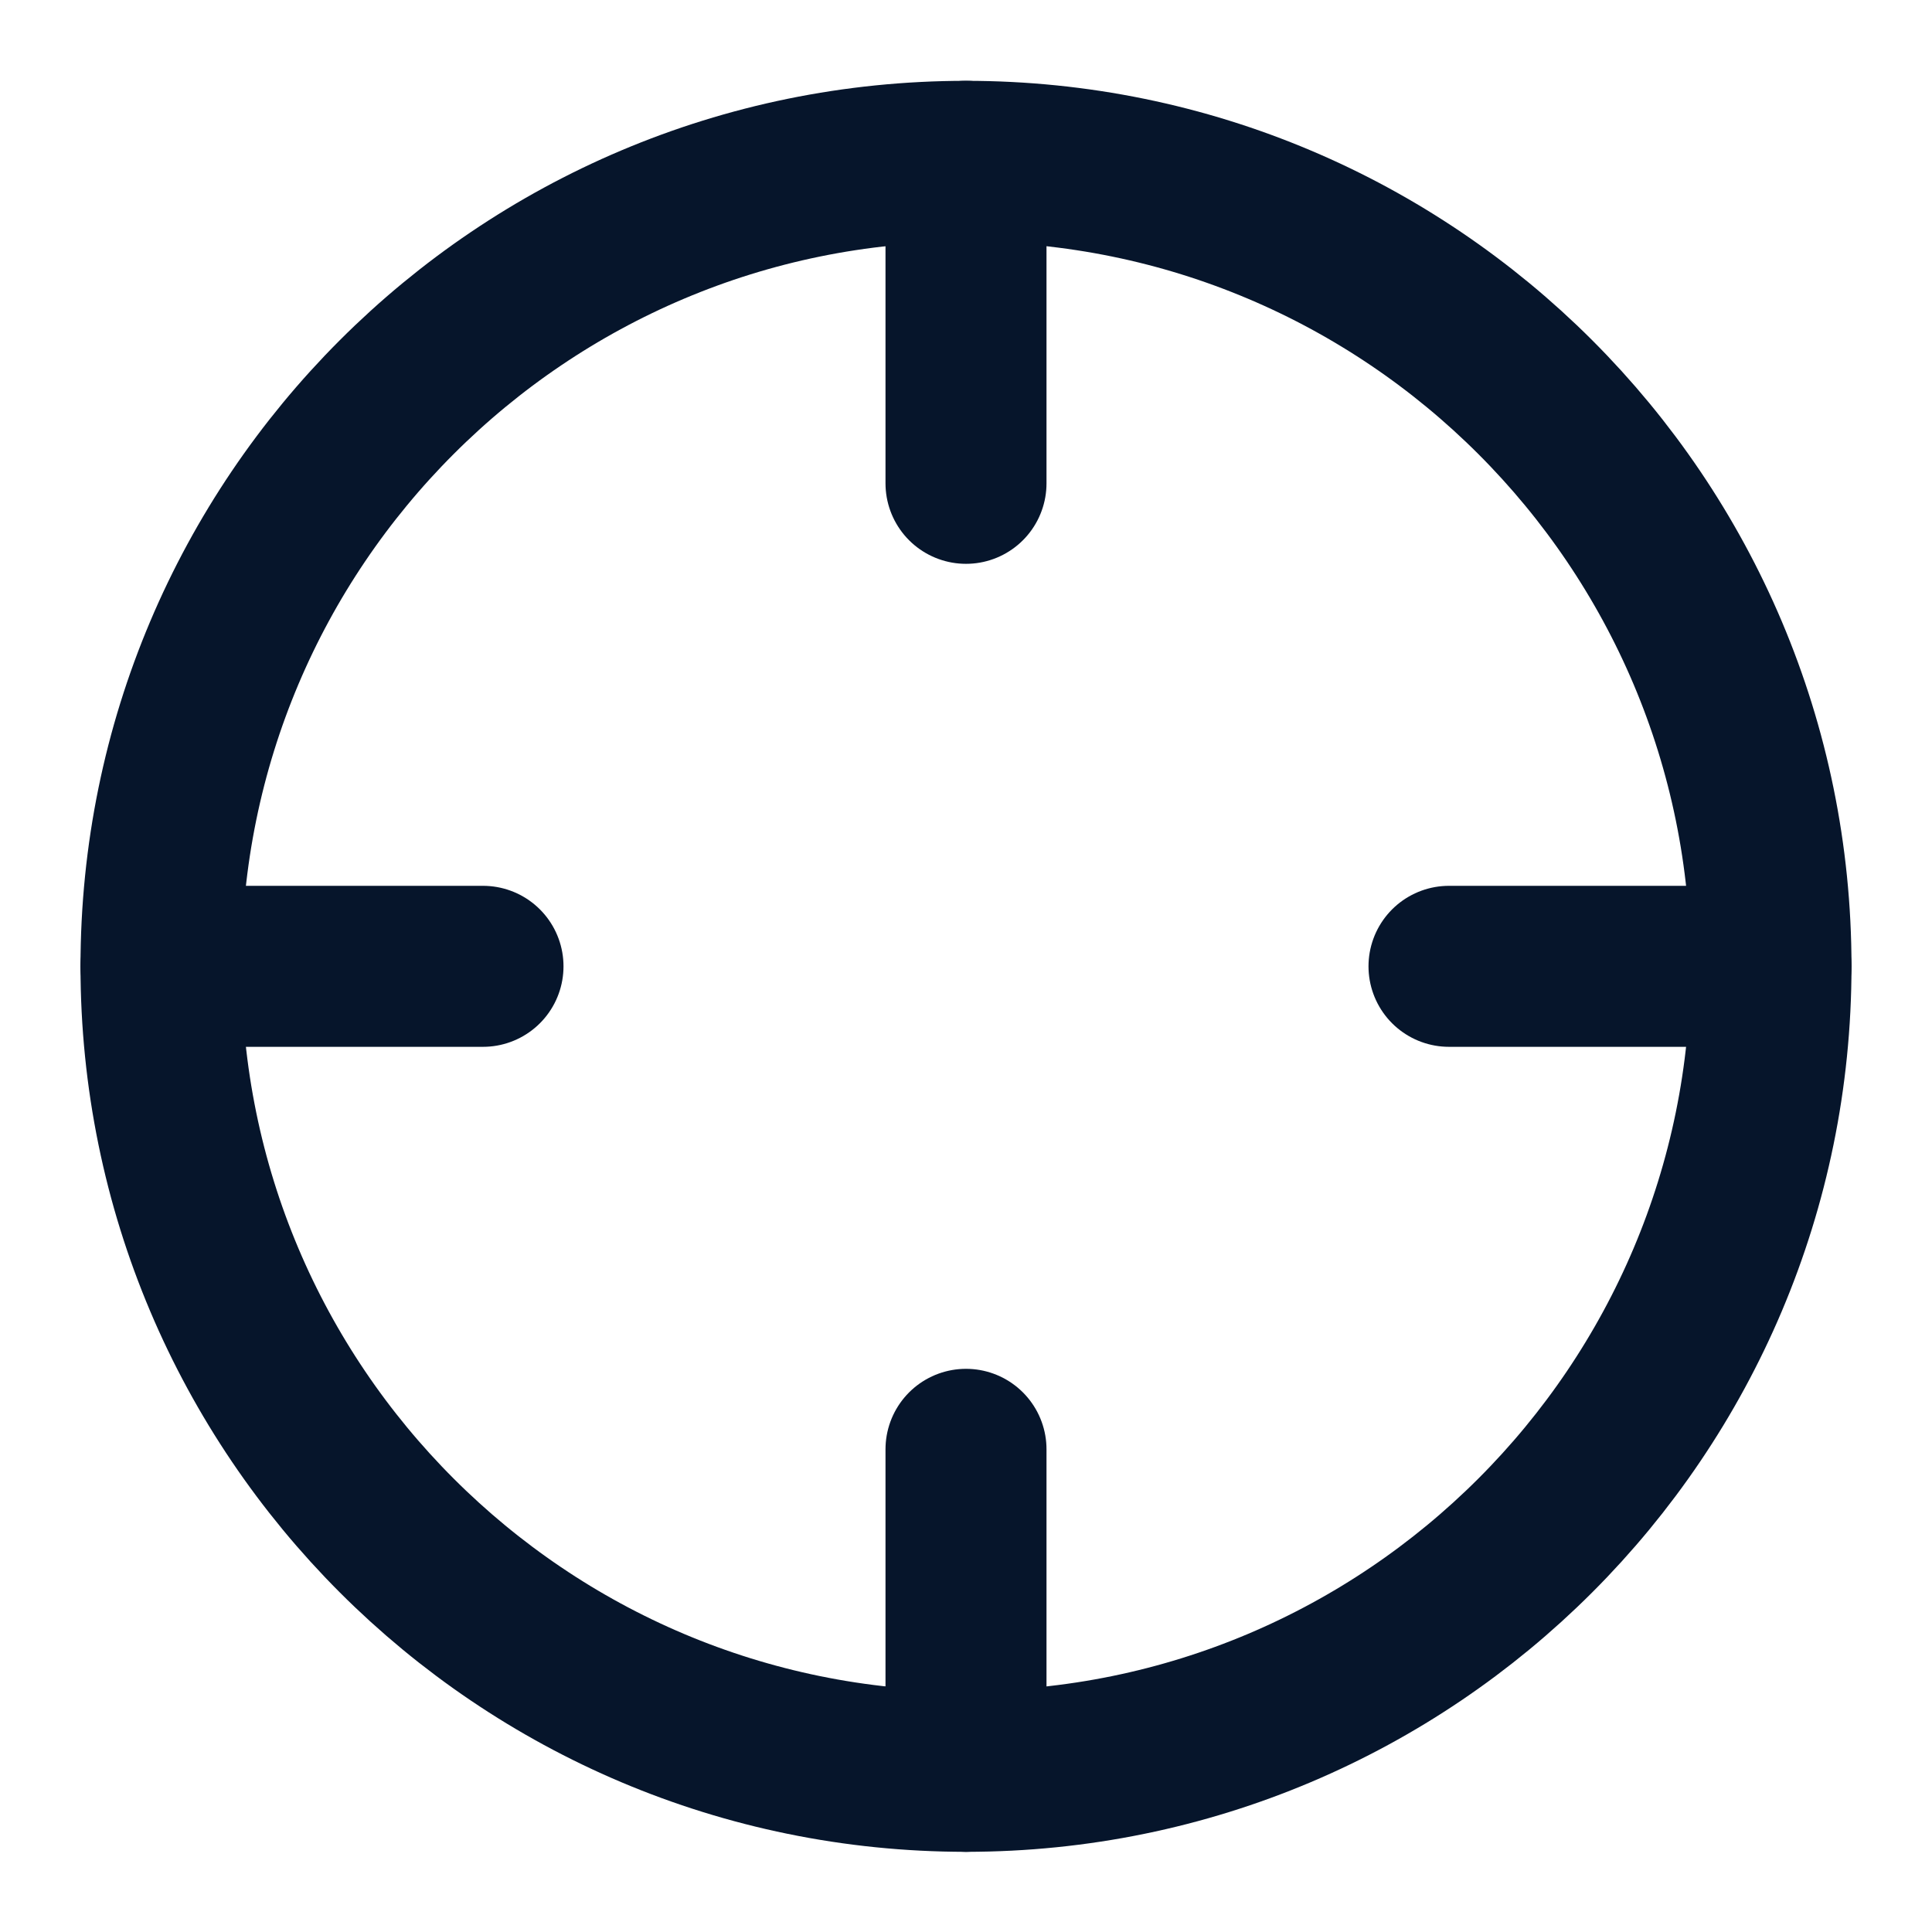 <svg width="24" height="24" viewBox="0 0 24 24" fill="none" xmlns="http://www.w3.org/2000/svg">
<path d="M12 22.004C17.523 22.004 22 17.527 22 12.004C22 6.481 17.523 2.004 12 2.004C6.477 2.004 2 6.481 2 12.004C2 17.527 6.477 22.004 12 22.004Z" stroke="#06152B" stroke-width="2" stroke-linecap="round" stroke-linejoin="round"/>
<path d="M22 12.004H18" stroke="#06152B" stroke-width="2" stroke-linecap="round" stroke-linejoin="round"/>
<path d="M6 12.004H2" stroke="#06152B" stroke-width="2" stroke-linecap="round" stroke-linejoin="round"/>
<path d="M12 6.004V2.004" stroke="#06152B" stroke-width="2" stroke-linecap="round" stroke-linejoin="round"/>
<path d="M12 22.004V18.004" stroke="#06152B" stroke-width="2" stroke-linecap="round" stroke-linejoin="round"/>
</svg>
